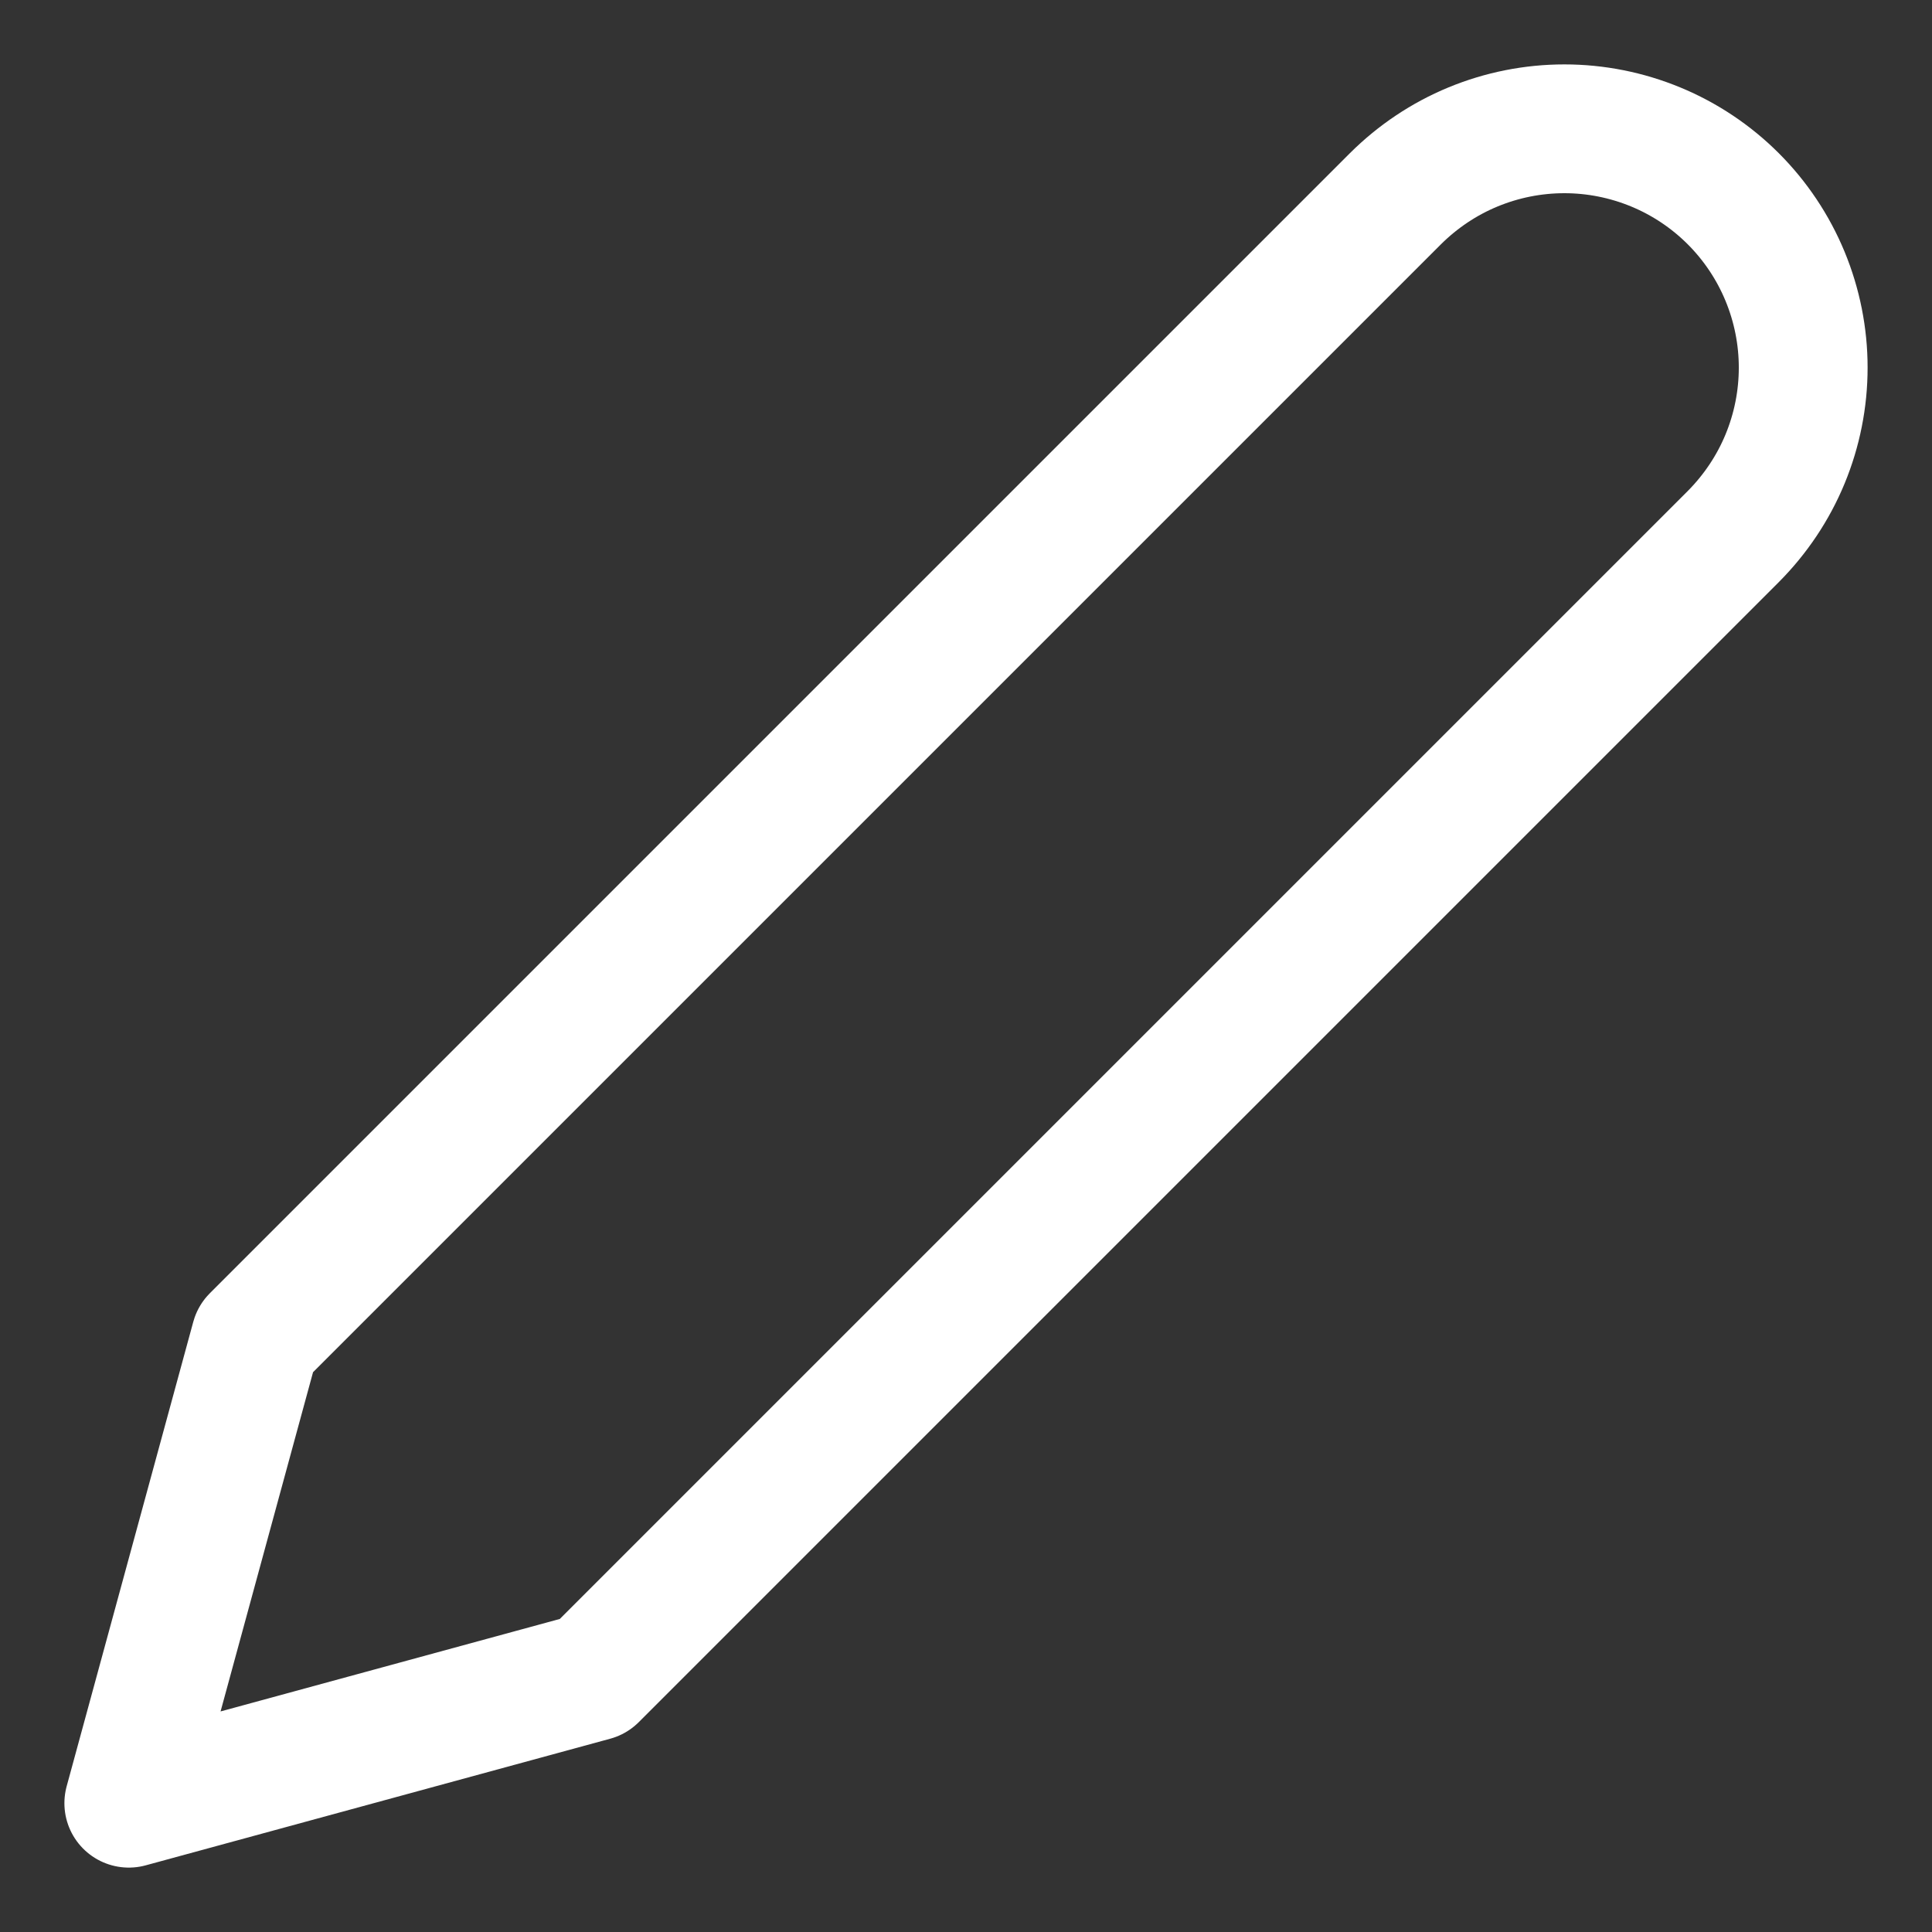 <svg width="15" height="15" viewBox="0 0 15 15" fill="none" xmlns="http://www.w3.org/2000/svg">
<rect x="0" y="0" width="15" height="15" fill="#333333" stroke="none"/>
<path d="M10.834 1.543C11.007 1.371 11.211 1.234 11.436 1.141C11.661 1.048 11.902 1 12.146 1C12.389 1 12.63 1.048 12.855 1.141C13.08 1.234 13.285 1.371 13.457 1.543C13.629 1.715 13.766 1.92 13.859 2.145C13.952 2.37 14 2.611 14 2.854C14 3.098 13.952 3.339 13.859 3.564C13.766 3.789 13.629 3.993 13.457 4.166L4.606 13.017L1 14L1.983 10.394L10.834 1.543Z" stroke="white" stroke-linecap="round" stroke-linejoin="round"/>
</svg>

